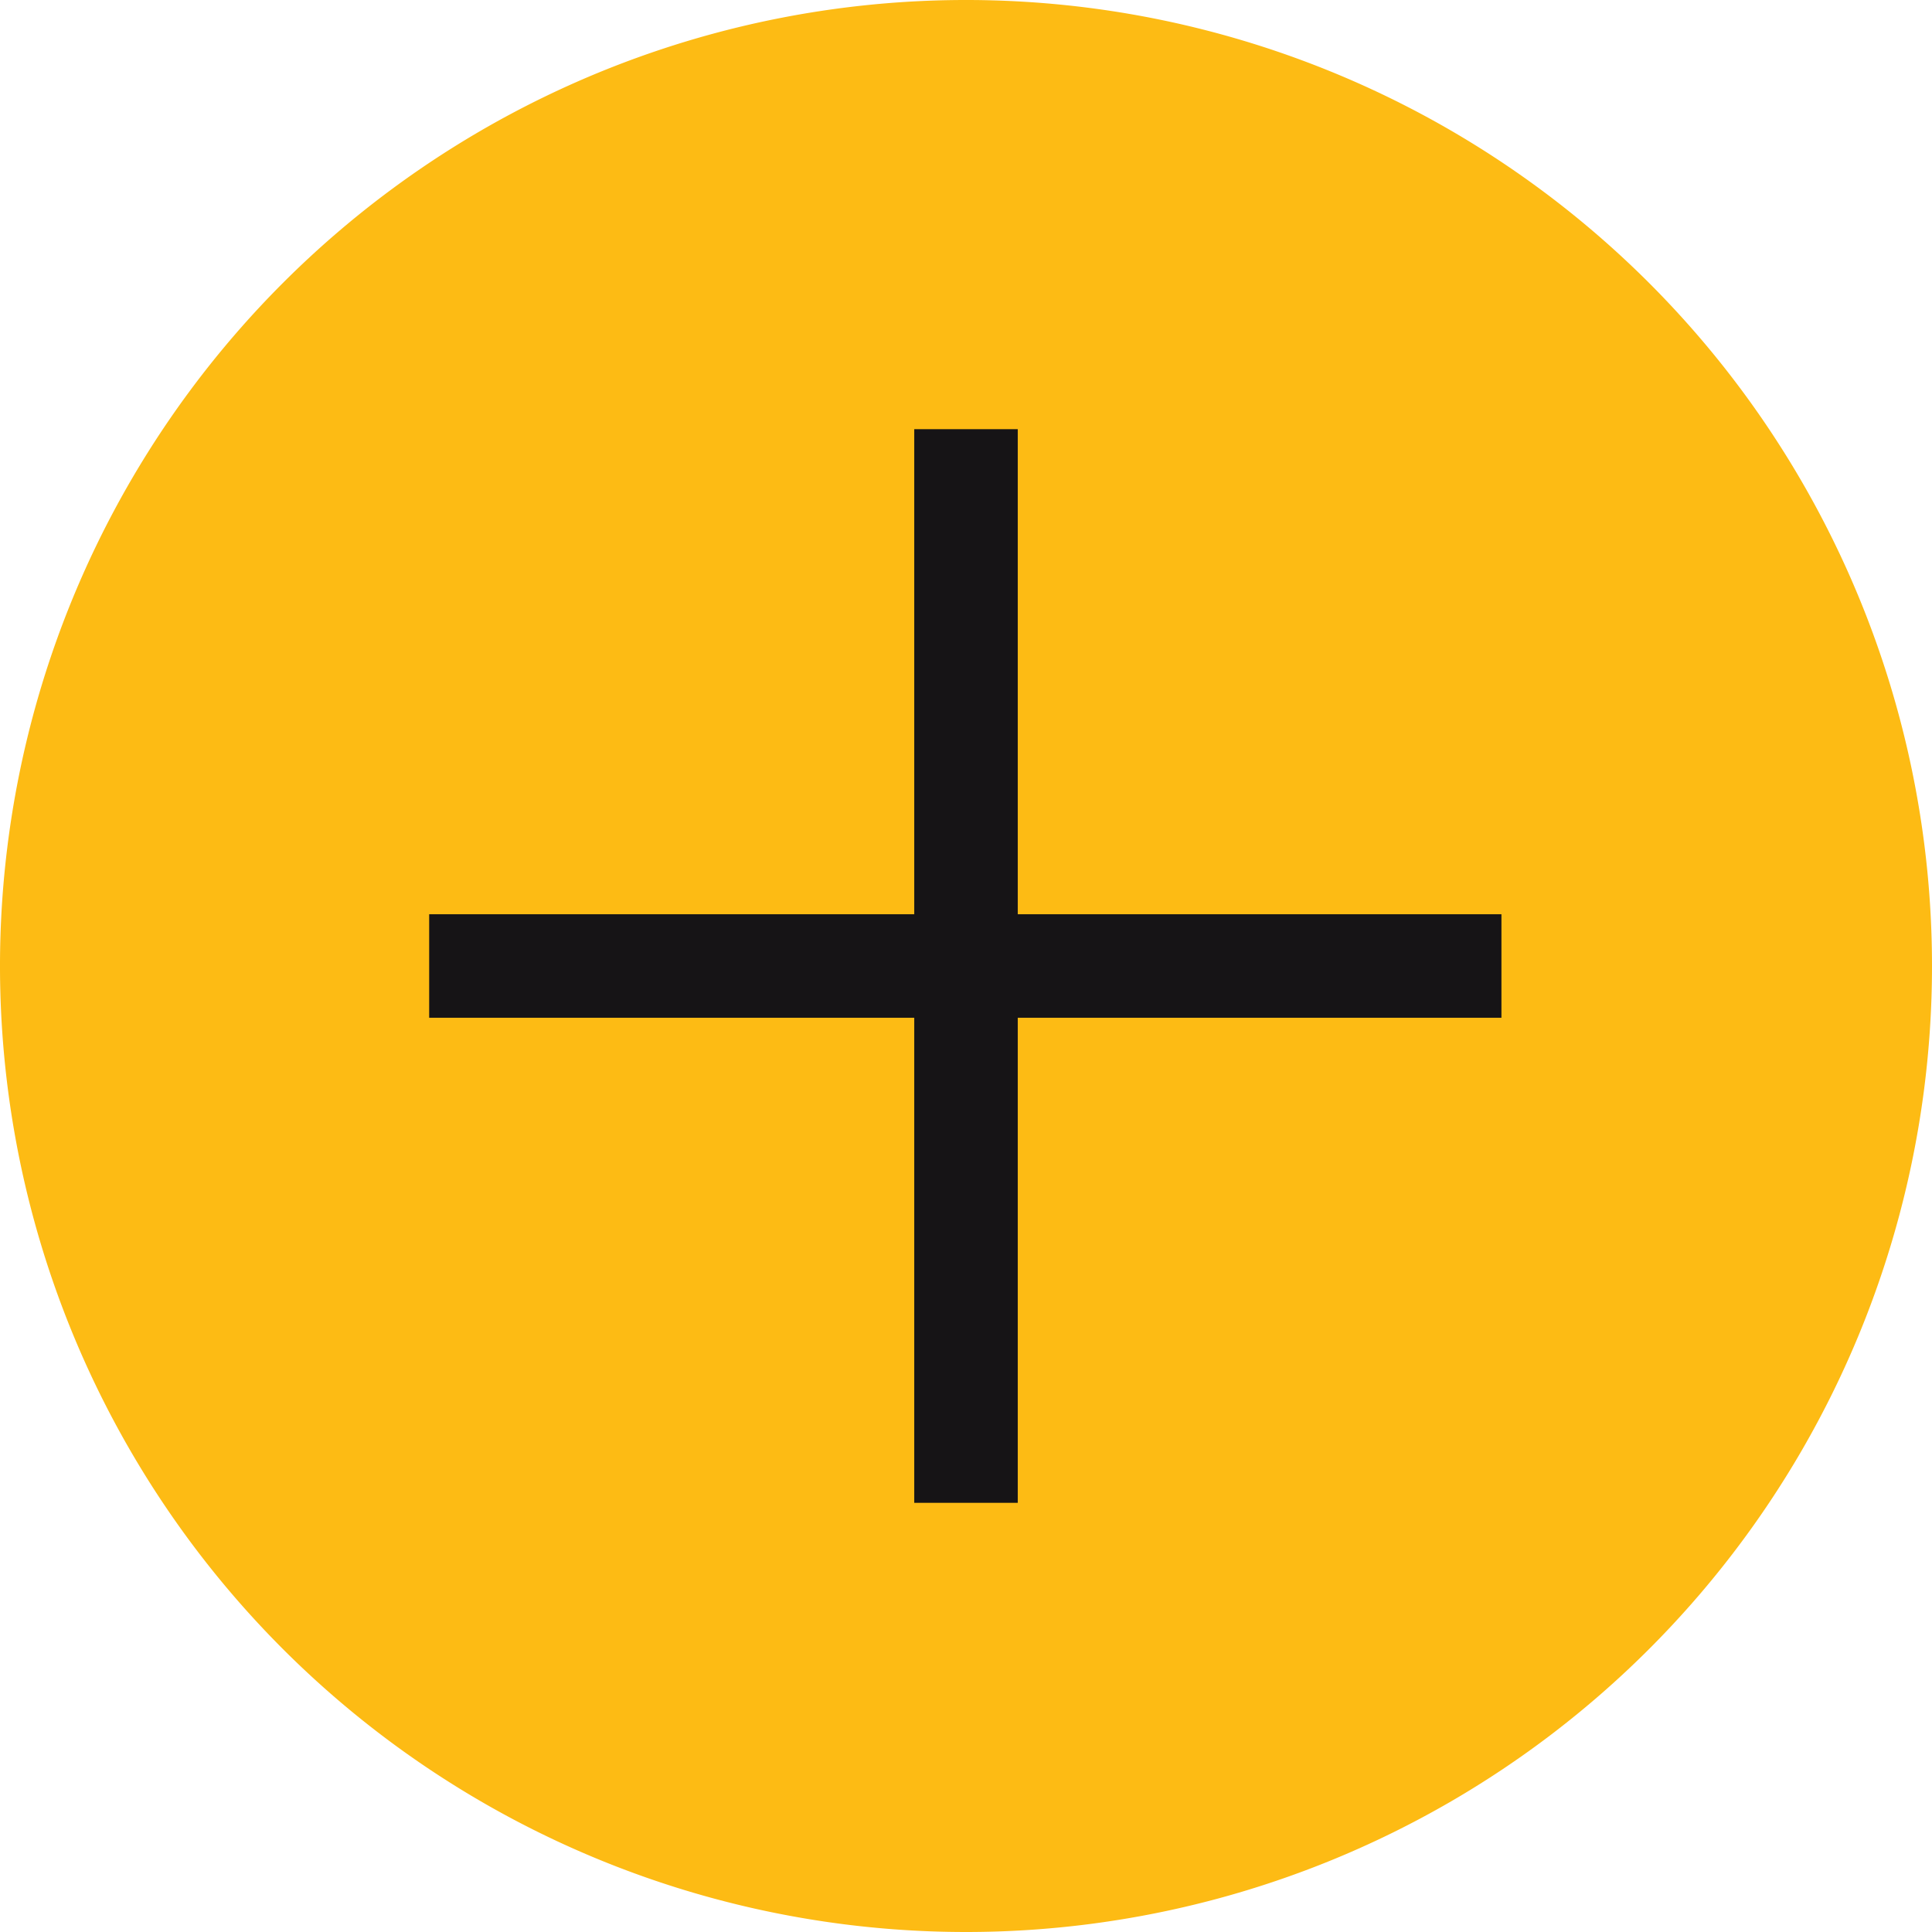 <svg id="Layer_1" data-name="Layer 1" xmlns="http://www.w3.org/2000/svg" viewBox="0 0 14 14"><defs><style>.cls-1{fill:#fdbb14;}.cls-2{fill:none;stroke:#161416;stroke-miterlimit:10;stroke-width:0.75px;}</style></defs><title>Elements</title><path class="cls-1" d="M7,14a7,7,0,1,1,7-7A7,7,0,0,1,7,14Z"/><line class="cls-2" x1="3.11" y1="7" x2="10.88" y2="7"/><line class="cls-2" x1="7" y1="10.89" x2="7" y2="3.11"/></svg>